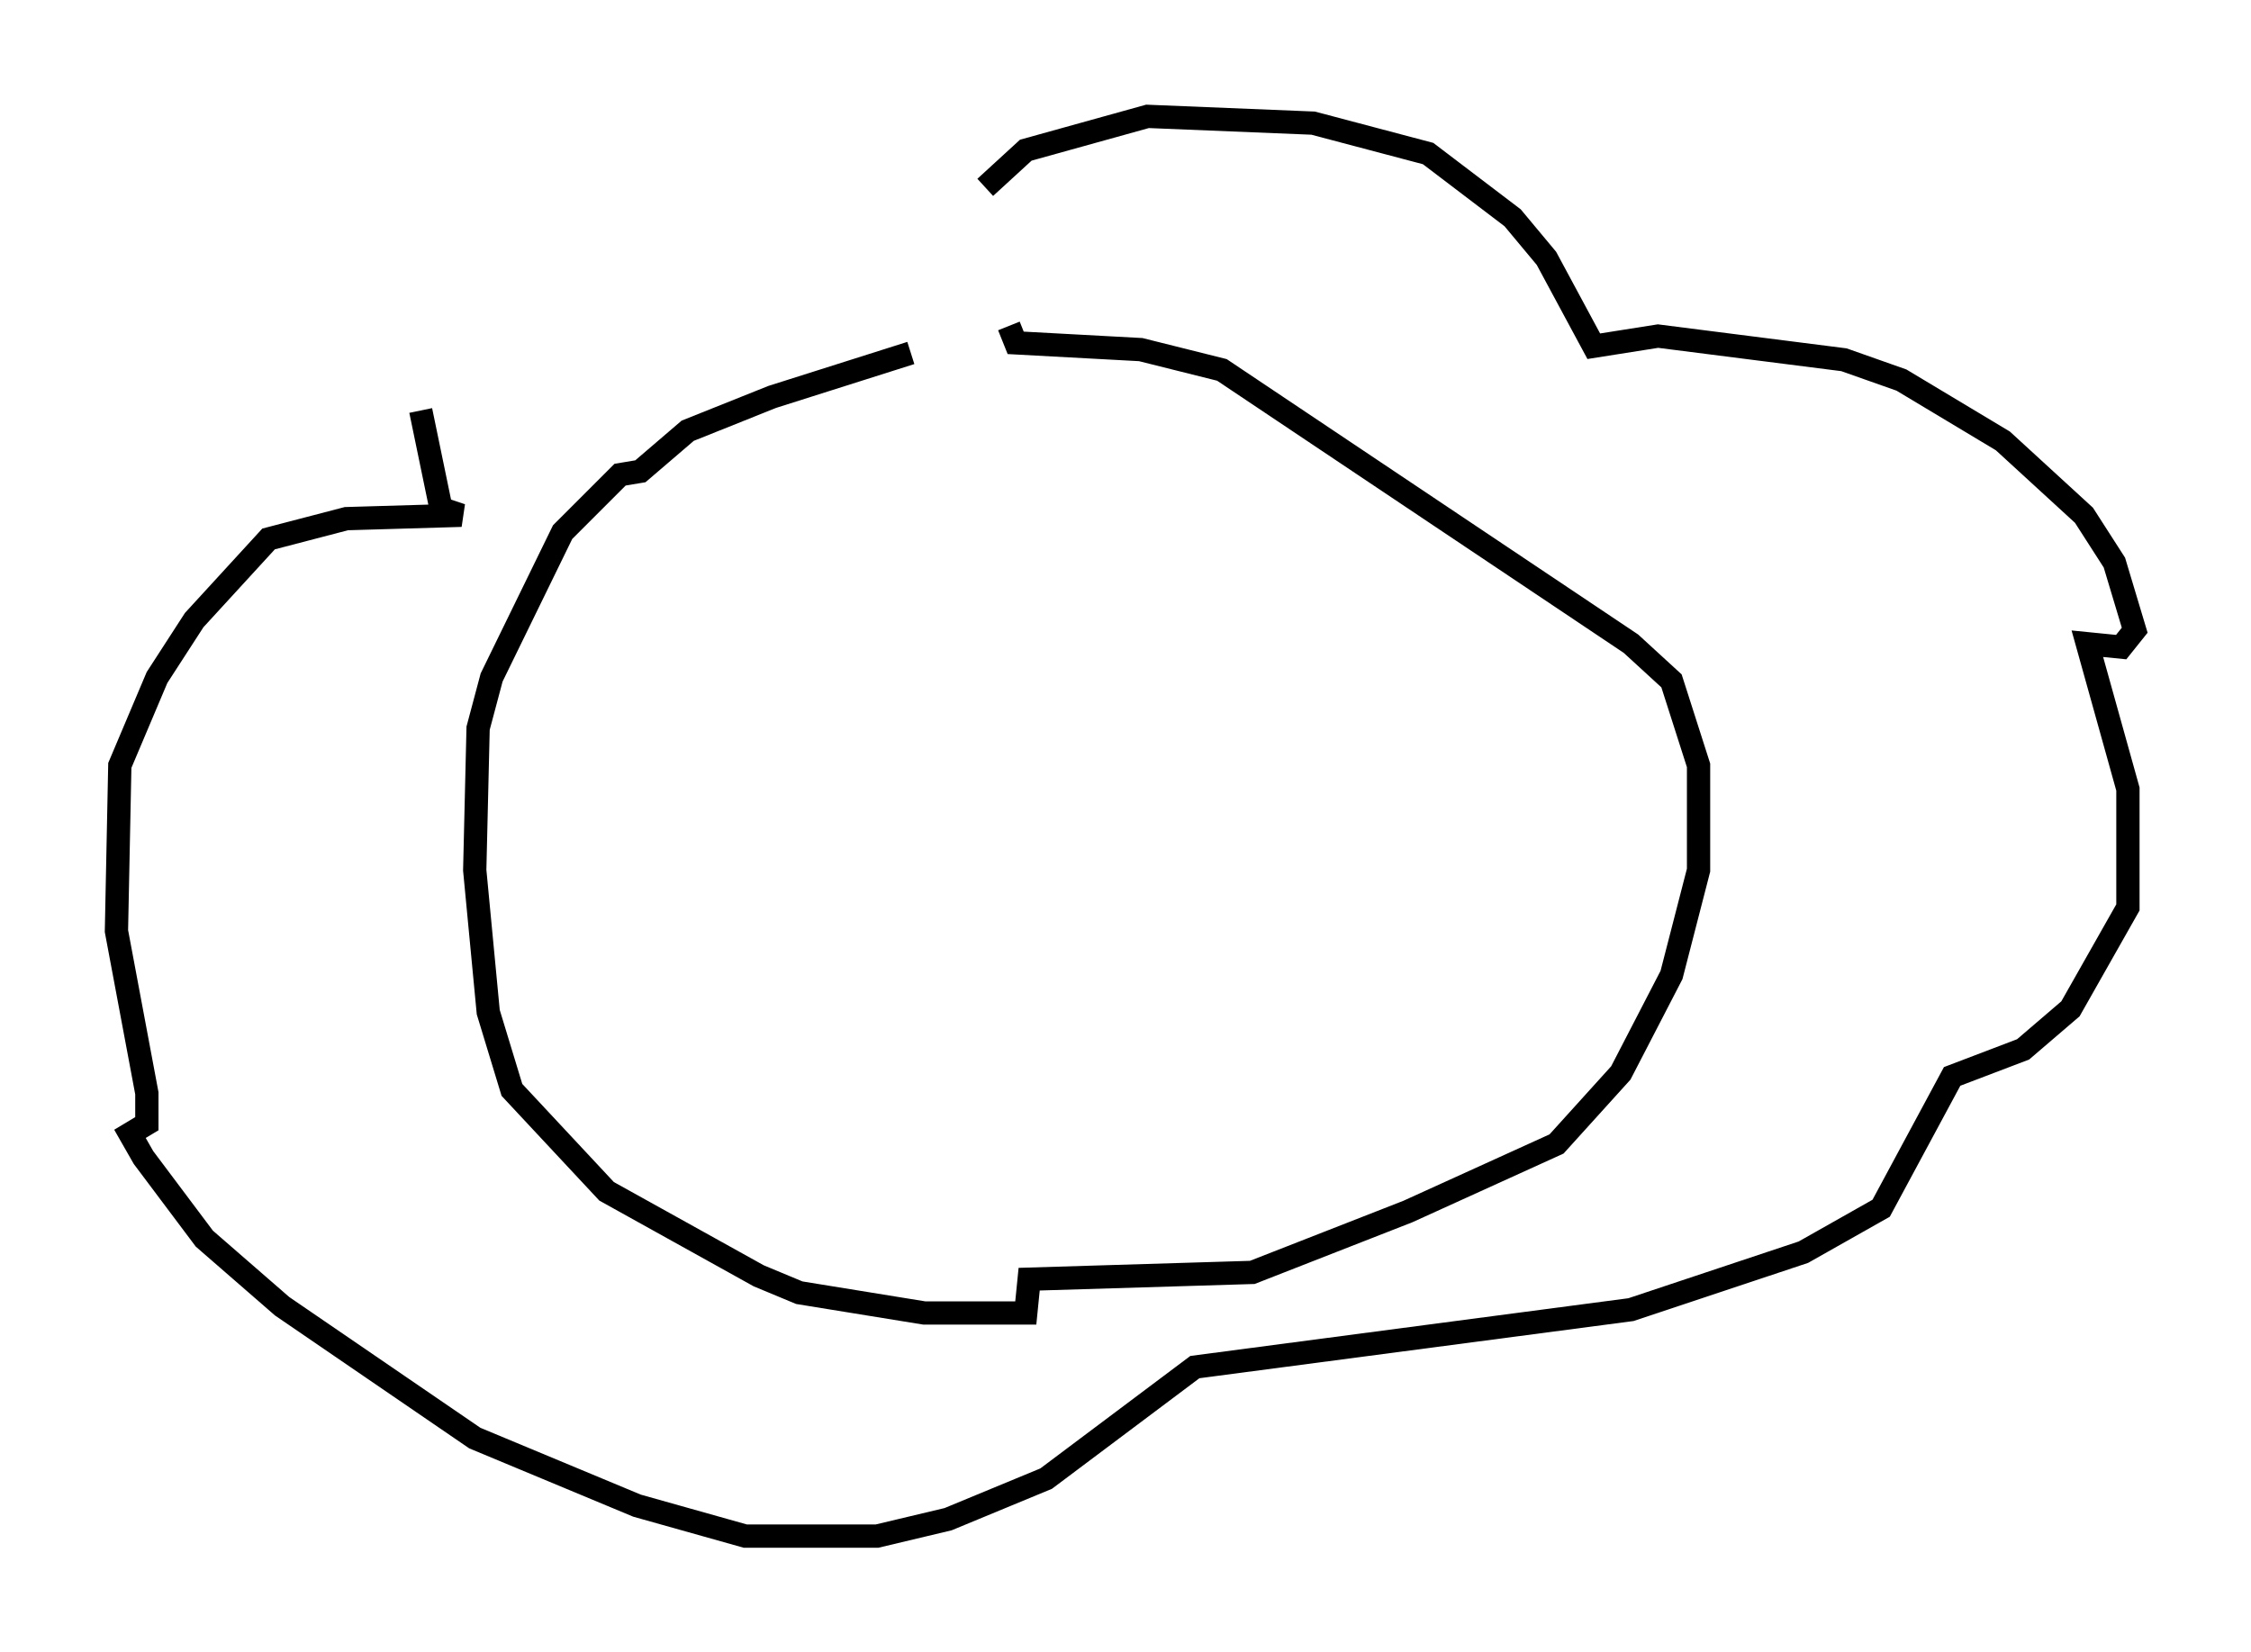 <?xml version="1.0" encoding="utf-8" ?>
<svg baseProfile="full" height="71.005" version="1.1" width="96.715" xmlns="http://www.w3.org/2000/svg" xmlns:ev="http://www.w3.org/2001/xml-events" xmlns:xlink="http://www.w3.org/1999/xlink"><defs /><rect fill="white" height="71.005" width="96.715" x="0" y="0" /><path d="M44.073, 15.168 m-4.939, 0.0 l-5.955, 1.888 -3.631, 1.453 l-2.034, 1.743 -0.872, 0.145 l-2.469, 2.469 -3.05, 6.246 l-0.581, 2.179 -0.145, 6.101 l0.581, 6.101 1.017, 3.341 l4.067, 4.358 6.536, 3.631 l1.743, 0.726 5.374, 0.872 l4.358, 0.0 0.145, -1.453 l9.587, -0.291 6.682, -2.615 l6.391, -2.905 2.76, -3.05 l2.179, -4.212 1.162, -4.503 l0.0, -4.503 -1.162, -3.631 l-1.743, -1.598 -17.575, -11.765 l-3.486, -0.872 -5.374, -0.291 l-0.291, -0.726 m-1.017, -5.955 l1.743, -1.598 5.229, -1.453 l7.117, 0.291 4.939, 1.307 l3.631, 2.76 1.453, 1.743 l2.034, 3.777 2.76, -0.436 l7.989, 1.017 2.469, 0.872 l4.358, 2.615 3.486, 3.196 l1.307, 2.034 0.872, 2.905 l-0.581, 0.726 -1.453, -0.145 l1.743, 6.246 0.0, 5.084 l-2.469, 4.358 -2.034, 1.743 l-3.05, 1.162 -3.05, 5.665 l-3.341, 1.888 -7.408, 2.469 l-18.737, 2.469 -6.391, 4.793 l-4.212, 1.743 -3.05, 0.726 l-5.665, 0.0 -4.648, -1.307 l-6.972, -2.905 -8.279, -5.665 l-3.341, -2.905 -2.615, -3.486 l-0.581, -1.017 0.726, -0.436 l0.0, -1.307 -1.307, -6.972 l0.145, -7.117 1.598, -3.777 l1.598, -2.469 3.196, -3.486 l3.341, -0.872 4.939, -0.145 l-0.872, -0.291 -0.872, -4.212 " fill="none" stroke="black" stroke-width="1" /></svg>